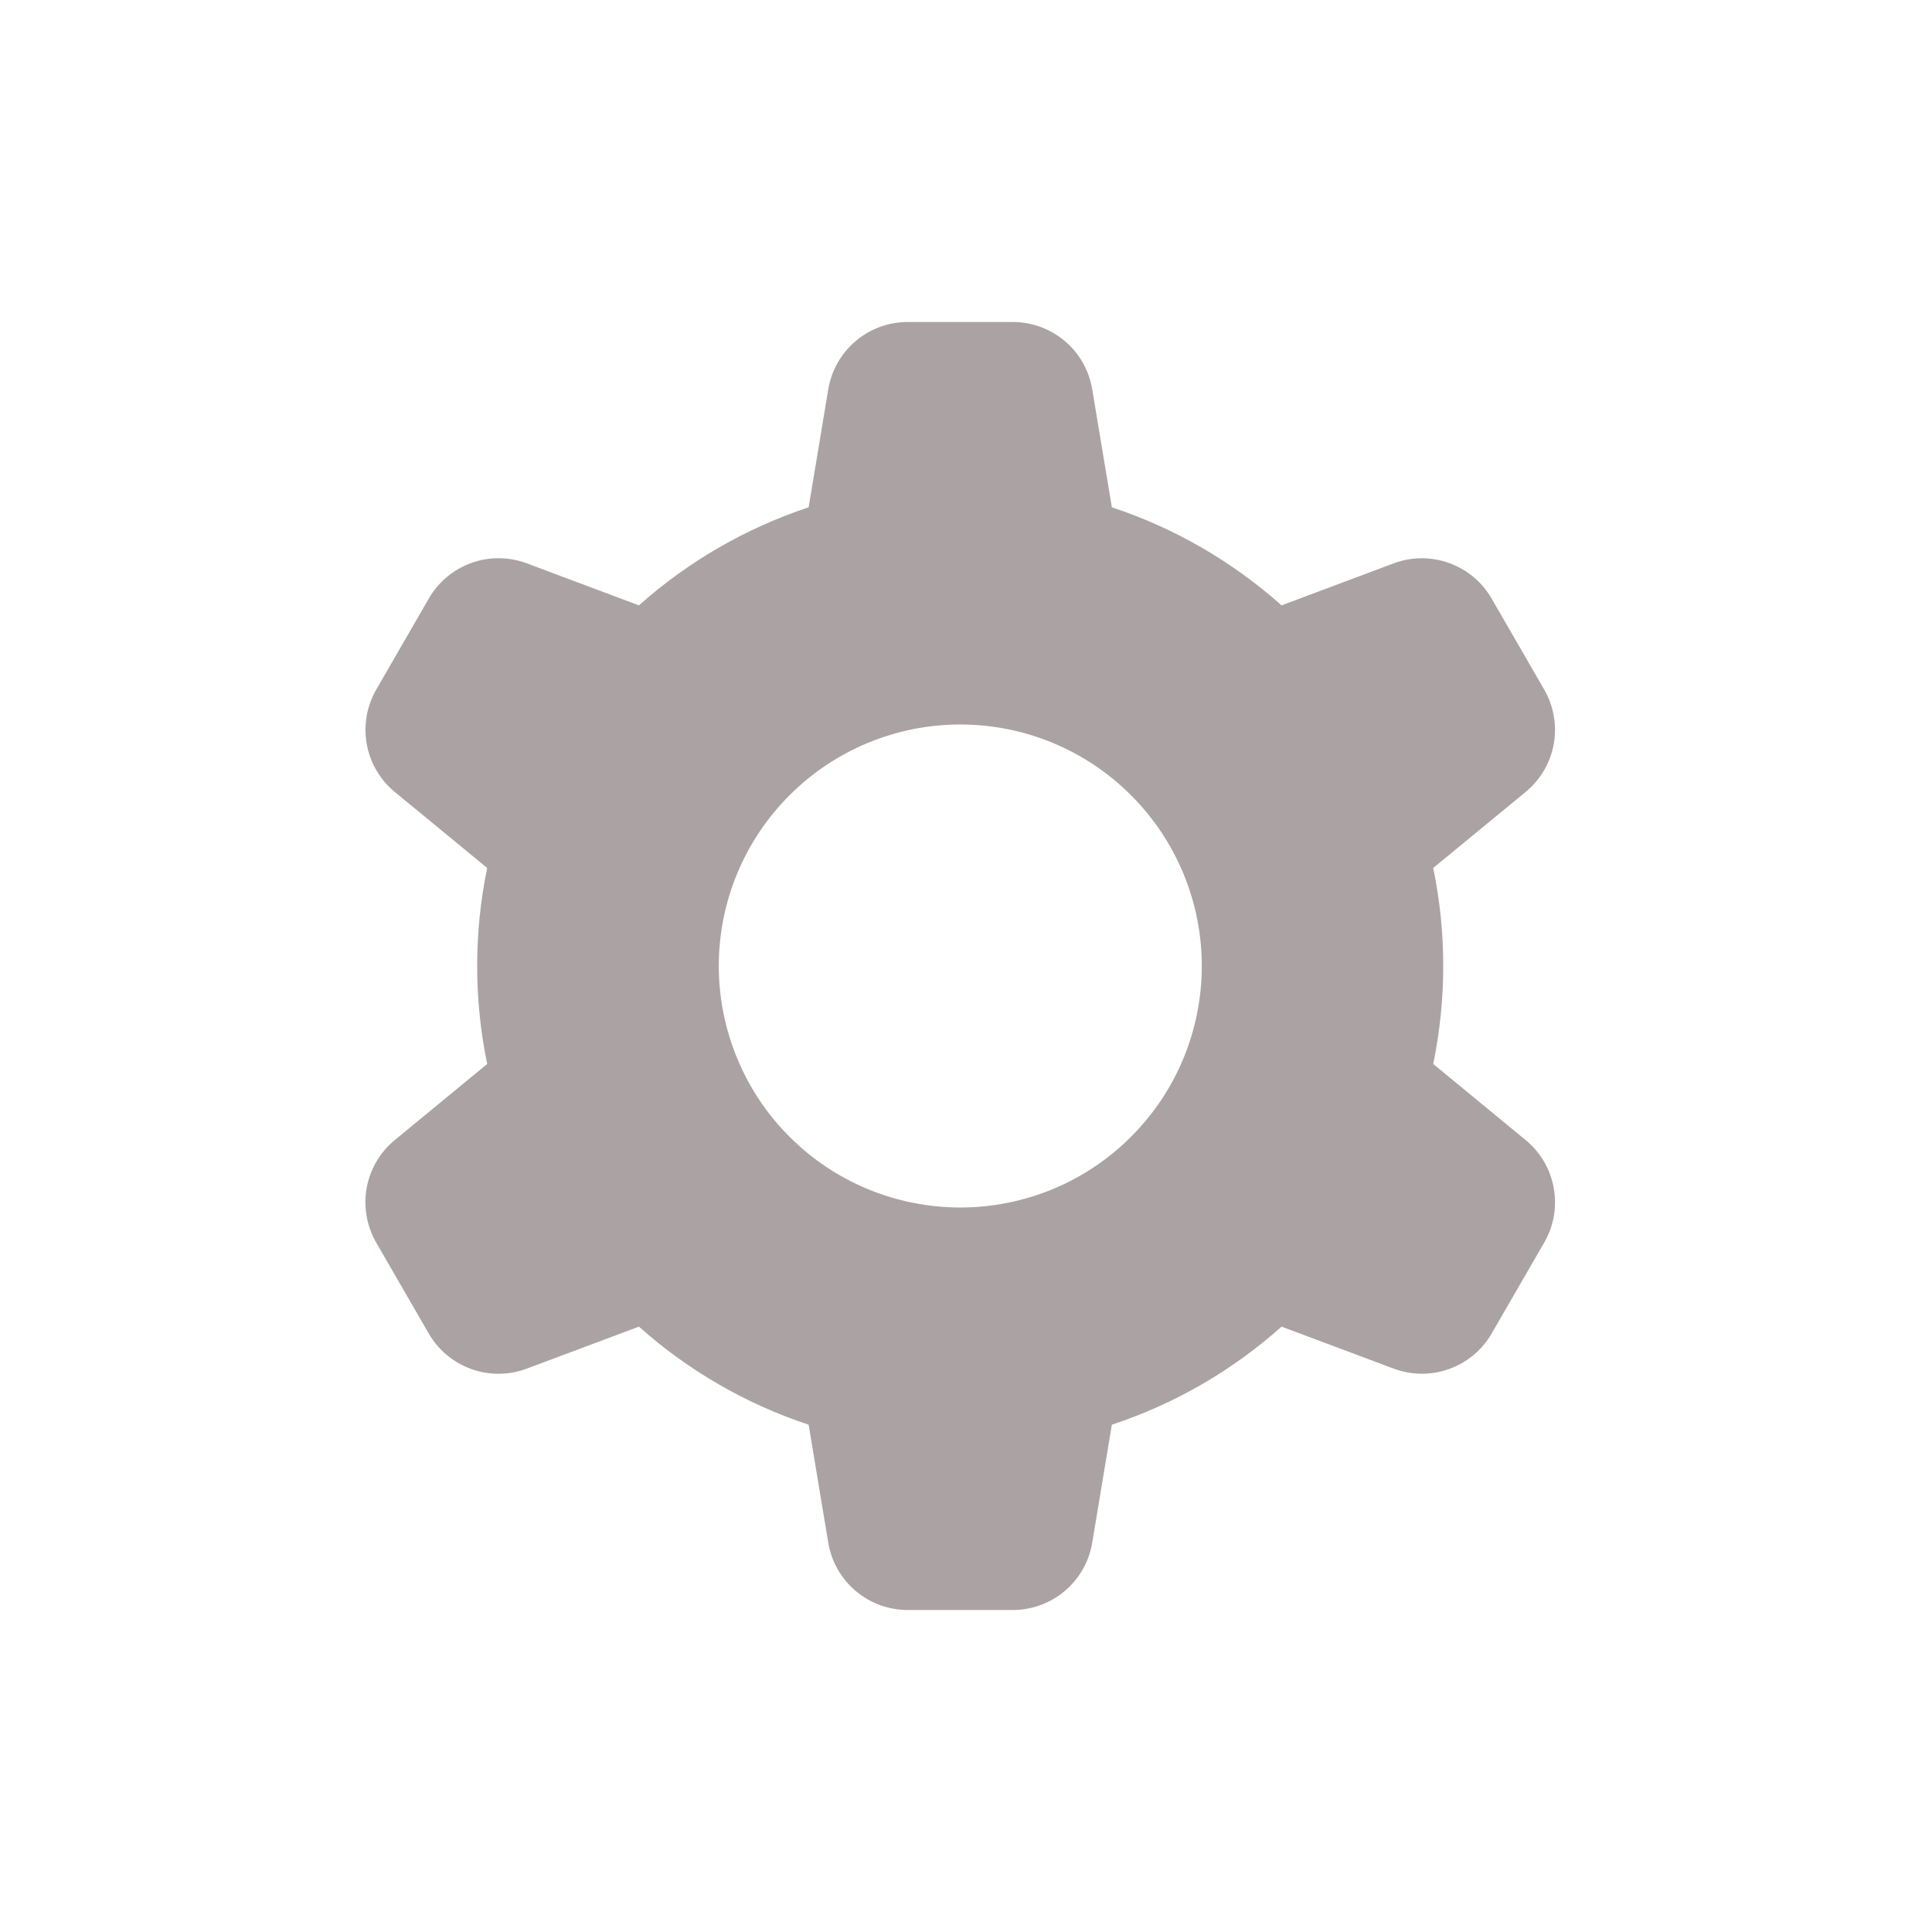<svg width="24" height="24" viewBox="0 0 24 24" fill="none" xmlns="http://www.w3.org/2000/svg">
<g id="cog">
<path id="Vector" fill-rule="evenodd" clip-rule="evenodd" d="M10.289 4.836C10.328 4.603 10.448 4.39 10.629 4.237C10.809 4.084 11.039 4 11.275 4H12.581C12.818 4 13.047 4.084 13.228 4.237C13.409 4.39 13.529 4.602 13.568 4.836L13.812 6.302C14.599 6.562 15.315 6.981 15.92 7.52L17.313 6.998C17.535 6.915 17.779 6.914 18.001 6.994C18.224 7.074 18.411 7.23 18.529 7.435L19.182 8.565C19.301 8.77 19.343 9.011 19.301 9.244C19.259 9.477 19.135 9.687 18.952 9.838L17.804 10.782C17.97 11.585 17.97 12.414 17.804 13.217L18.953 14.163C19.136 14.313 19.259 14.524 19.301 14.757C19.343 14.99 19.302 15.23 19.183 15.435L18.53 16.565C18.412 16.77 18.225 16.926 18.002 17.006C17.78 17.086 17.536 17.085 17.314 17.002L15.92 16.48C15.315 17.02 14.6 17.438 13.812 17.698L13.568 19.164C13.529 19.398 13.409 19.61 13.228 19.763C13.047 19.916 12.818 20 12.581 20H11.275C11.039 20 10.809 19.916 10.629 19.763C10.448 19.61 10.328 19.398 10.289 19.164L10.045 17.698C9.267 17.441 8.549 17.026 7.937 16.48L6.543 17.002C6.322 17.085 6.078 17.087 5.855 17.007C5.632 16.927 5.445 16.771 5.326 16.566L4.673 15.435C4.555 15.23 4.513 14.99 4.555 14.757C4.597 14.524 4.721 14.313 4.903 14.163L6.052 13.217C5.886 12.414 5.886 11.585 6.052 10.782L4.904 9.838C4.721 9.687 4.598 9.477 4.556 9.244C4.514 9.011 4.556 8.771 4.674 8.566L5.327 7.435C5.445 7.23 5.633 7.073 5.856 6.993C6.078 6.913 6.322 6.915 6.544 6.998L7.937 7.52C8.549 6.974 9.267 6.56 10.045 6.302L10.289 4.836ZM14.929 12C14.929 12.394 14.852 12.784 14.701 13.148C14.55 13.512 14.329 13.843 14.05 14.121C13.772 14.4 13.441 14.621 13.077 14.772C12.713 14.922 12.323 15 11.929 15C11.535 15 11.145 14.922 10.781 14.772C10.417 14.621 10.086 14.4 9.808 14.121C9.529 13.843 9.308 13.512 9.158 13.148C9.007 12.784 8.929 12.394 8.929 12C8.929 11.204 9.245 10.441 9.808 9.879C10.37 9.316 11.133 9 11.929 9C12.725 9 13.488 9.316 14.05 9.879C14.613 10.441 14.929 11.204 14.929 12Z" fill="#ABA3A3"/>
</g>
</svg>
